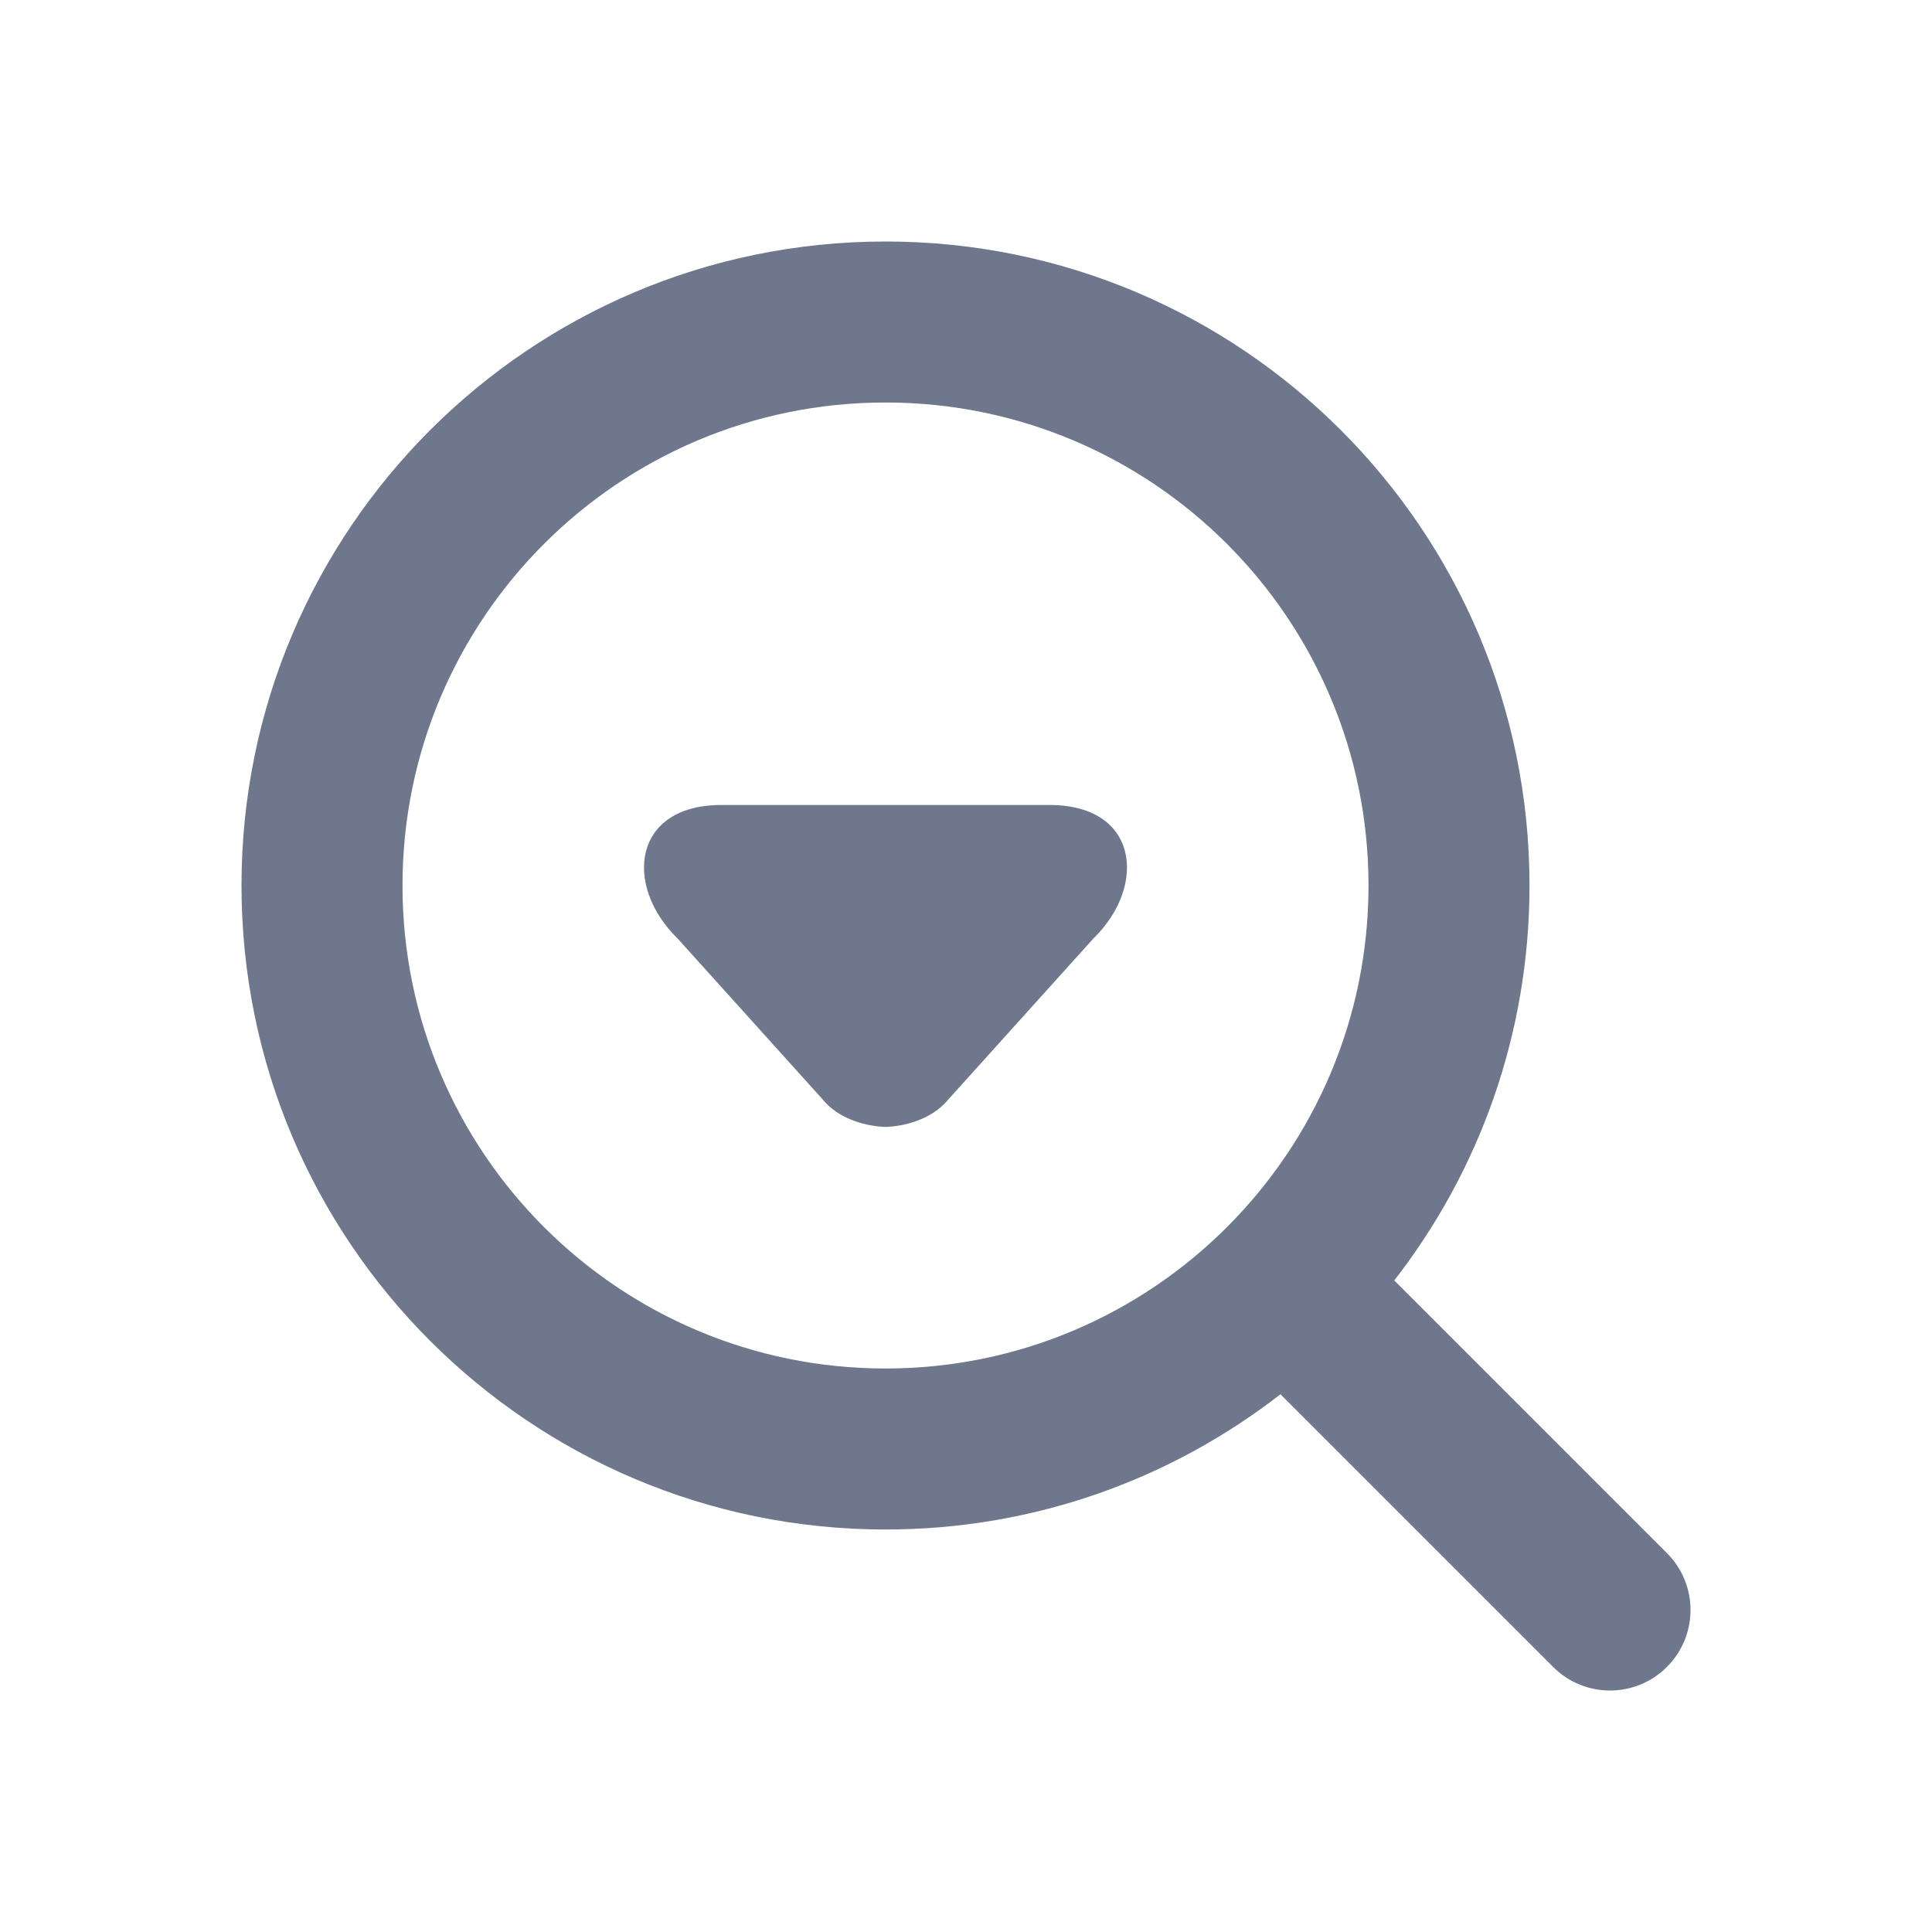 <svg width="24" height="24" viewBox="0 0 24 24" fill="none" xmlns="http://www.w3.org/2000/svg">
<path fill-rule="evenodd" clip-rule="evenodd" d="M11 5C7.686 5 5 7.686 5 11C5 14.314 7.686 17 11 17C14.314 17 17 14.314 17 11C17 7.686 14.314 5 11 5ZM3 11C3 6.582 6.582 3 11 3C15.418 3 19 6.582 19 11C19 12.849 18.373 14.551 17.32 15.906L20.707 19.293C21.098 19.683 21.098 20.317 20.707 20.707C20.317 21.098 19.683 21.098 19.293 20.707L15.906 17.32C14.551 18.373 12.849 19 11 19C6.582 19 3 15.418 3 11ZM13.019 10H8.981C7.857 9.988 7.741 11 8.418 11.659L10.219 13.657C10.493 13.991 10.975 13.999 10.999 13.999H11.001C11.025 13.999 11.507 13.991 11.781 13.657L13.582 11.659C14.259 11 14.143 9.988 13.019 10Z" fill="#6E778C"/>
</svg>
